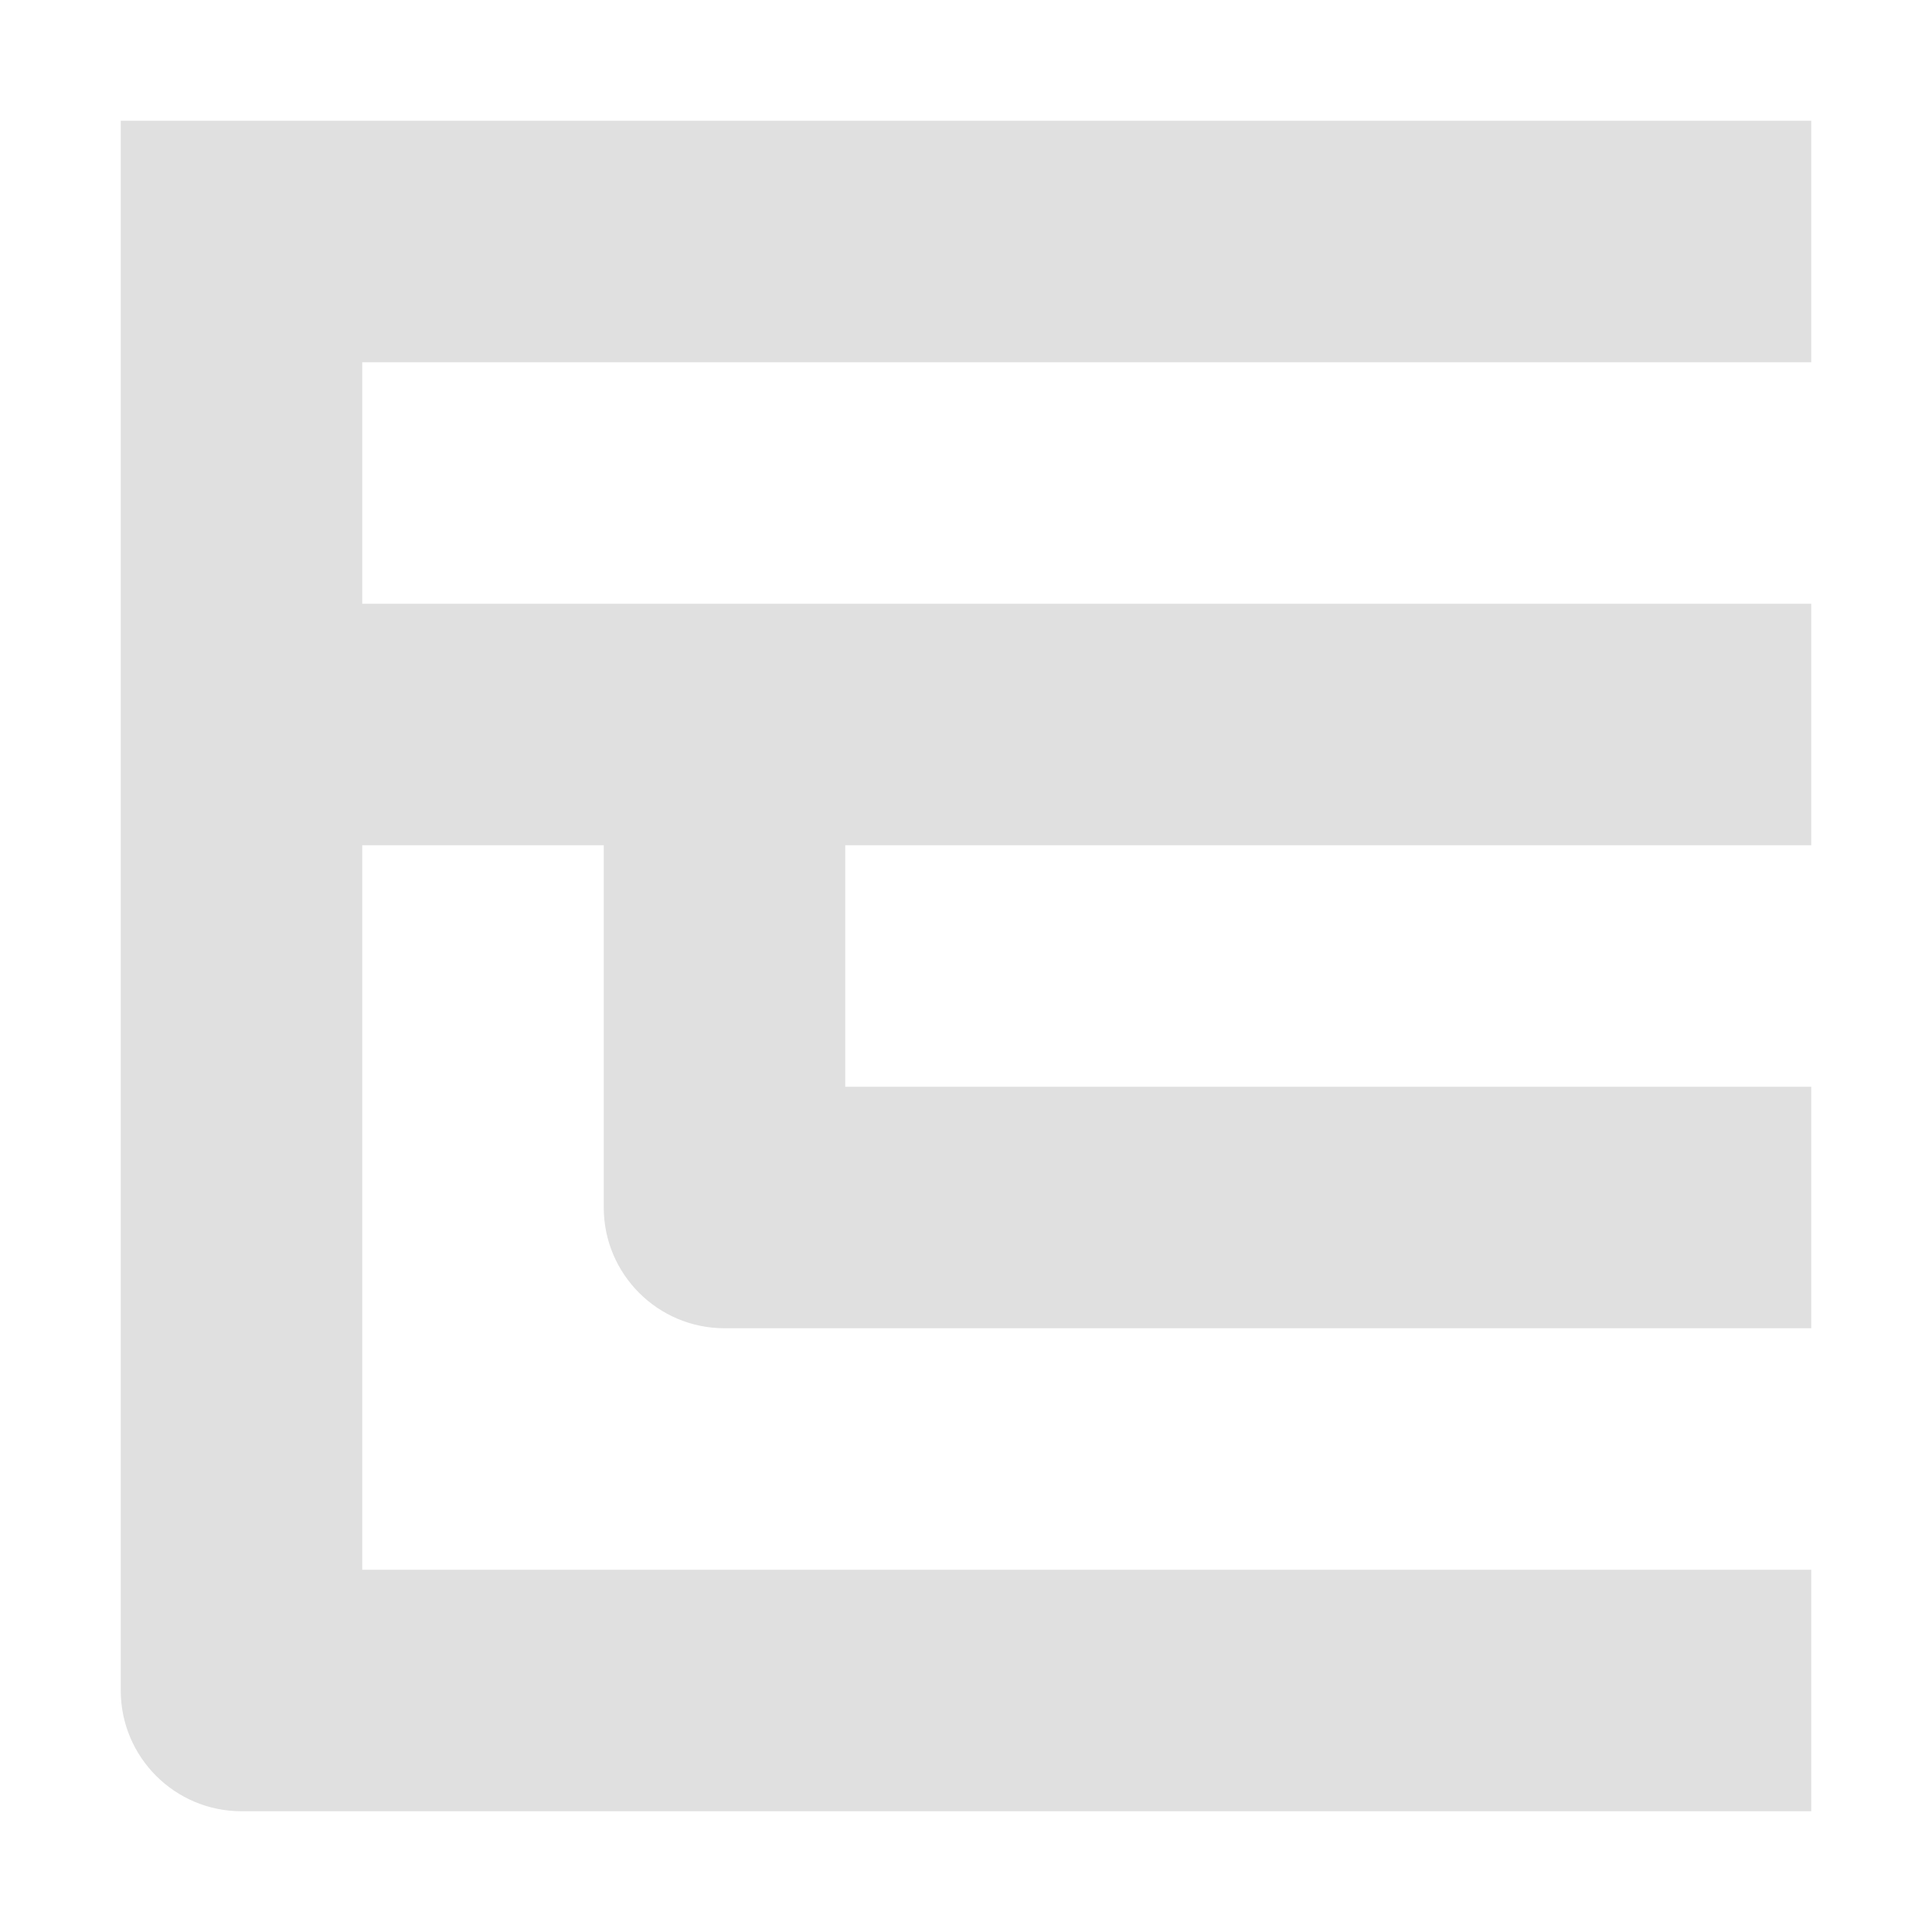 <svg height="16" viewBox="0 0 16 16" width="16" xmlns="http://www.w3.org/2000/svg">
<path d="m1 1v13c0.0.552.448 1 1 1h13v-2h-12v-6h2v3c0.0.552.448 1 1 1h9v-2h-8v-2h8v-2h-12v-2h12v-2z" fill="#e0e0e0"/>
</svg>
